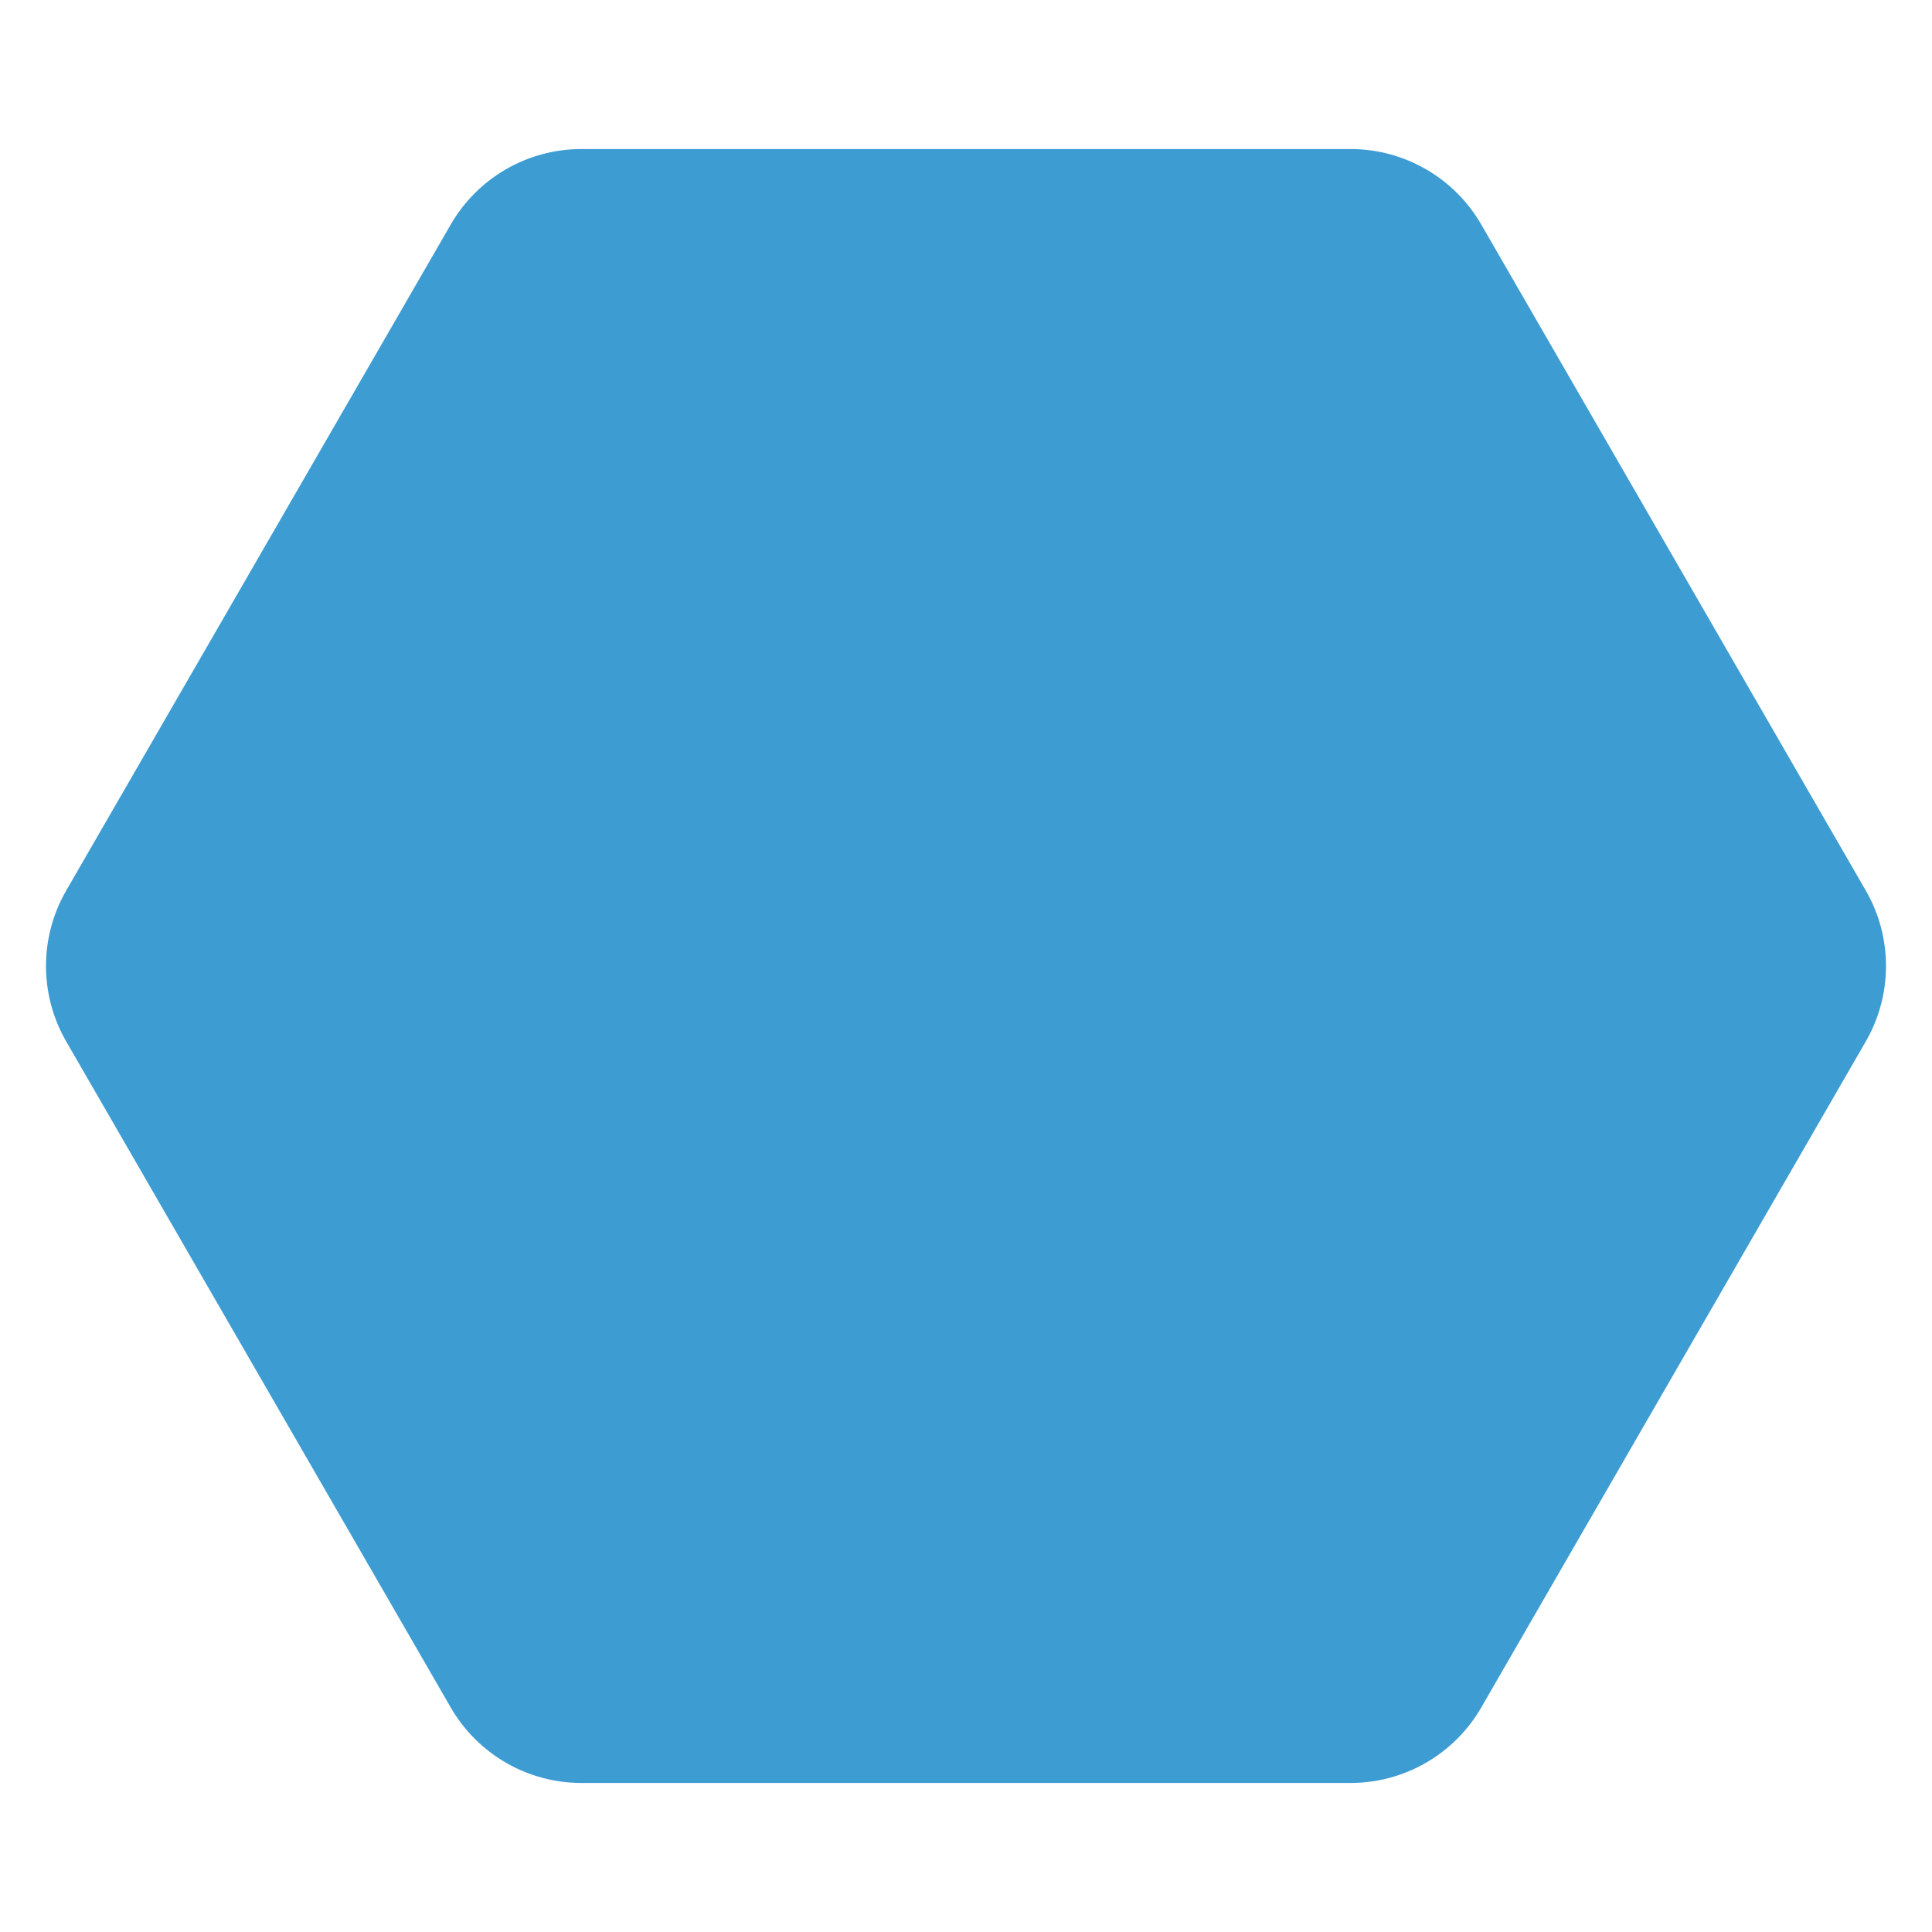 <?xml version="1.0" encoding="utf-8"?>
<svg version="1.1" id="Layer_1" xmlns="http://www.w3.org/2000/svg" xmlns:xlink="http://www.w3.org/1999/xlink" x="0px" y="0px"
	 viewBox="0 0 256 256" style="enable-background:new 0 0 256 256;" xml:space="preserve">
<style type="text/css">
	.st0{fill:#3D9DD3;}
</style>
<g>
	<path class="st0" d="M77.047,235.753c-6.944,0-13.415-3.736-16.887-9.75L9.207,137.75c-3.472-6.015-3.472-13.486,0-19.5
		l50.953-88.253c3.472-6.014,9.943-9.75,16.887-9.75h101.906c6.944,0,13.415,3.736,16.888,9.75l50.953,88.253
		c3.472,6.014,3.472,13.485,0,19.5l-50.953,88.253c-3.472,6.014-9.942,9.75-16.888,9.75H77.047z"/>
	<path class="st0" d="M178.953,20.747c6.766,0,13.071,3.64,16.454,9.5l50.953,88.253c3.383,5.86,3.383,13.14,0,19
		l-50.953,88.253c-3.383,5.86-9.688,9.5-16.454,9.5H77.047c-6.766,0-13.071-3.64-16.454-9.5L9.639,137.5
		c-3.383-5.86-3.383-13.14,0-19l50.953-88.253c3.383-5.86,9.688-9.5,16.454-9.5H178.953 M178.953,19.747H77.047
		c-7.145,0-13.748,3.812-17.32,10L8.774,118c-3.573,6.188-3.573,13.812,0,20l50.953,88.253
		c3.573,6.188,10.175,10,17.32,10h101.906c7.145,0,13.748-3.812,17.32-10L247.226,138c3.573-6.188,3.573-13.812,0-20
		l-50.953-88.253C192.701,23.559,186.098,19.747,178.953,19.747L178.953,19.747z"/>
</g>
</svg>
